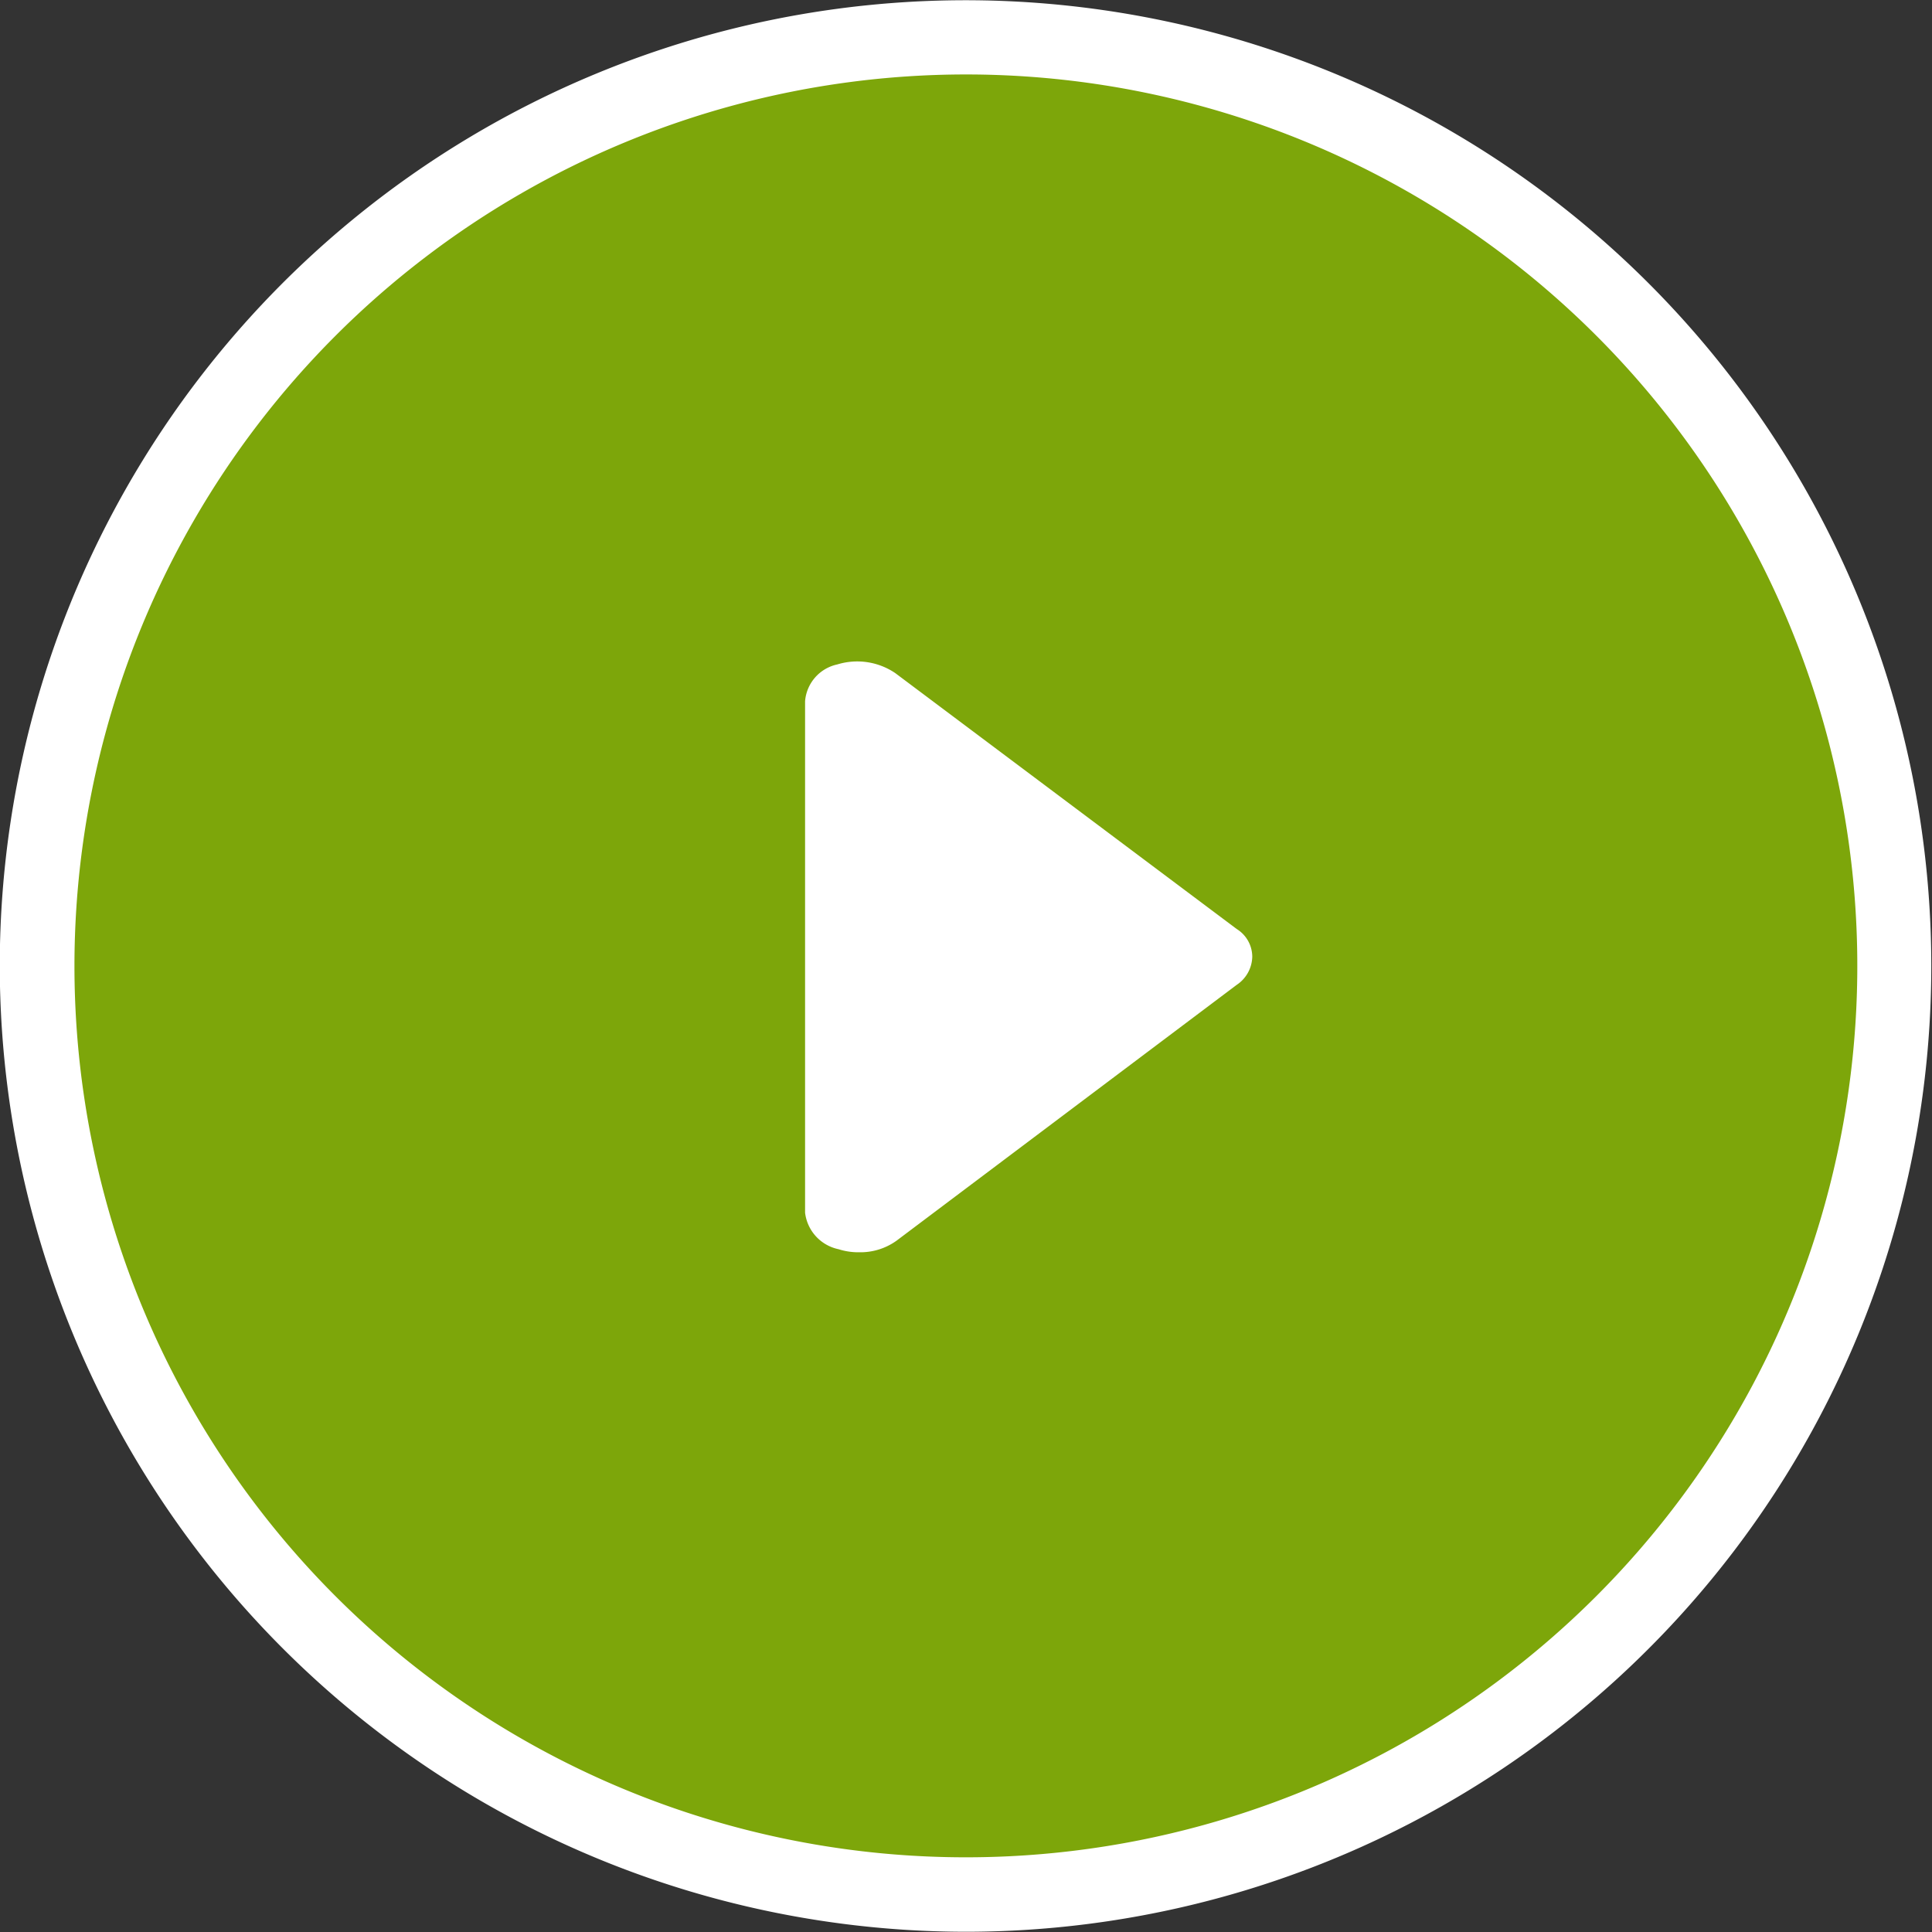 <svg id="play-blog.svg" xmlns="http://www.w3.org/2000/svg" width="82" height="82" viewBox="0 0 82 82"><rect x="0" y="0" width="82" height="82" fill="#333333" stroke="none"/><defs><style>.cls-1{fill:#7da60a}.cls-2{fill:#fff;fill-rule:evenodd}</style></defs><circle class="cls-1" cx="41.375" cy="41.375" r="39.875"/><path class="cls-2" d="M2090.99 1645.99a40.99 40.99 0 1 0-41-40.99 41.037 41.037 0 0 0 41 40.99zm0-78.83a37.835 37.835 0 1 1-37.83 37.83 37.849 37.849 0 0 1 37.83-37.83zm-5.4 49.86a2.753 2.753 0 0 0 .88.13 2.627 2.627 0 0 0 1.58-.49l14.44-10.86a1.472 1.472 0 0 0 .66-1.19 1.391 1.391 0 0 0-.66-1.18l-14.49-10.86a2.878 2.878 0 0 0-2.46-.37 1.738 1.738 0 0 0-1.37 1.56v21.71a1.8 1.8 0 0 0 1.42 1.55z" transform="translate(-2050 -1564)"/></svg>